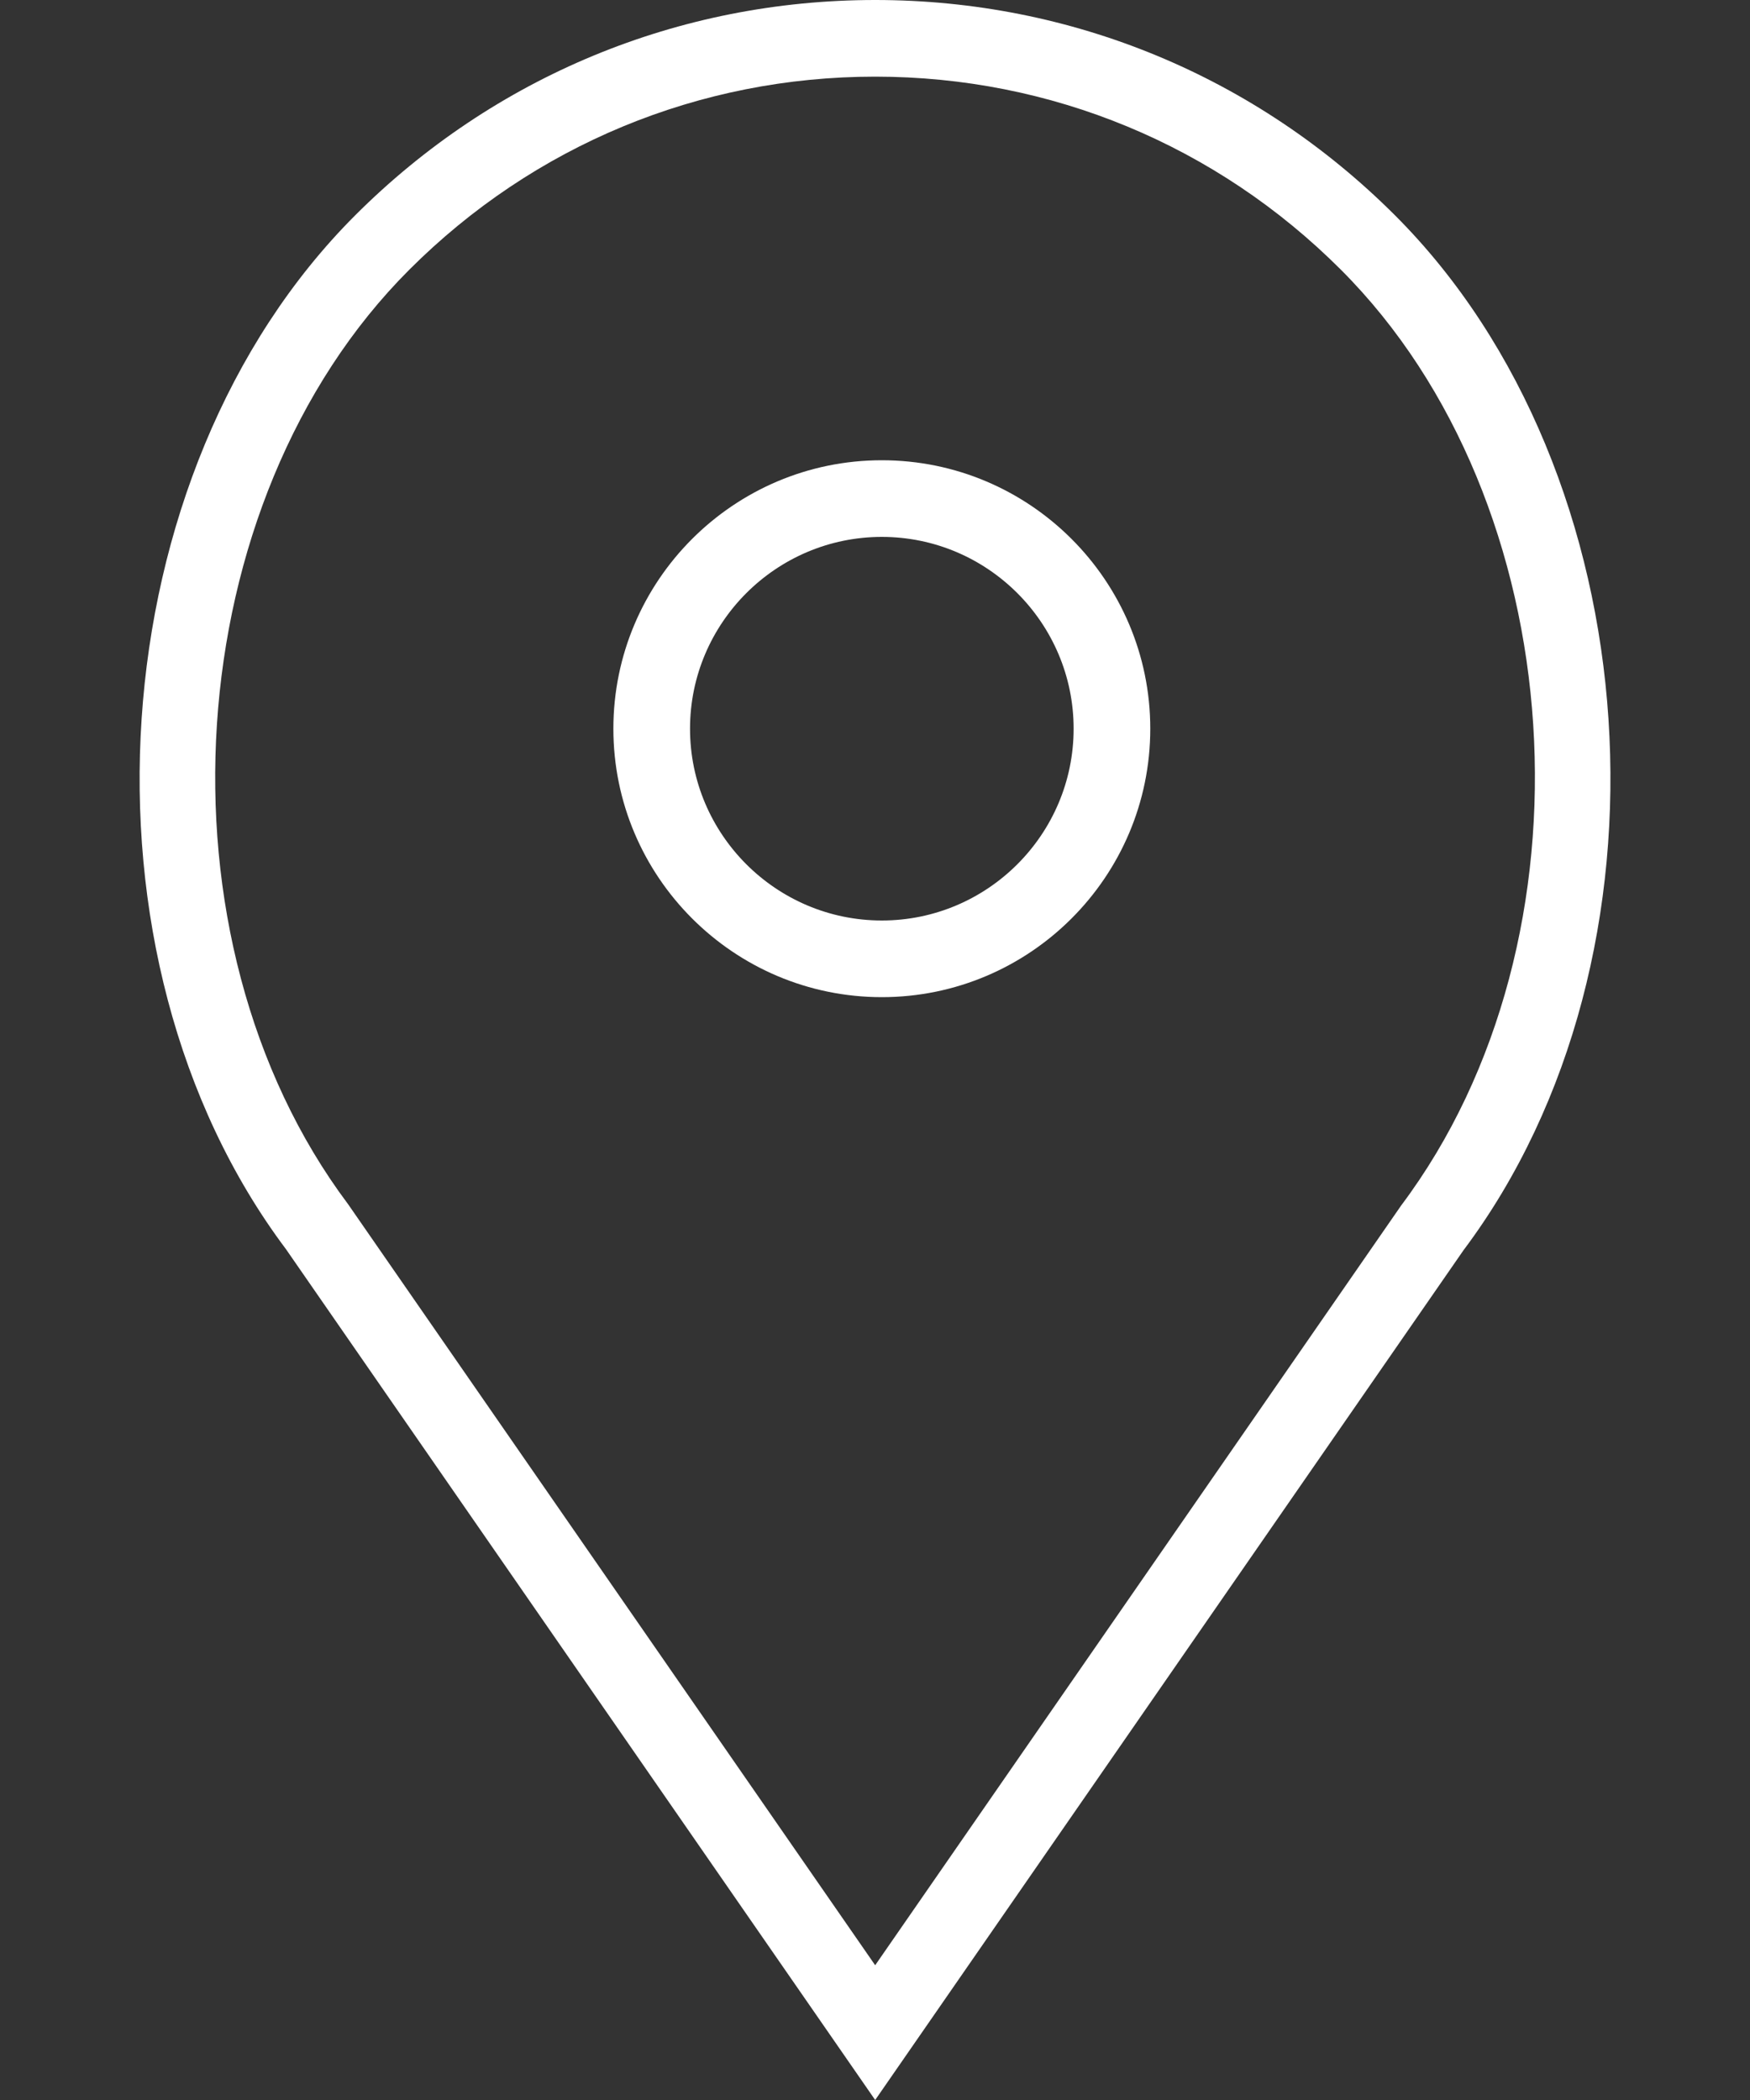 <svg width="10" height="12" viewBox="0 0 10 12" fill="none" xmlns="http://www.w3.org/2000/svg">
<rect x="0" y="0" width="10" height="12" fill="#333333" stroke="none"/>
<path d="M5.039 2.63C4.193 2.63 3.505 3.318 3.505 4.164C3.505 5.01 4.193 5.698 5.039 5.698C5.885 5.698 6.573 5.01 6.573 4.164C6.573 3.318 5.885 2.63 5.039 2.63ZM5.039 5.26C4.435 5.26 3.943 4.768 3.943 4.164C3.943 3.56 4.435 3.068 5.039 3.068C5.643 3.068 6.135 3.56 6.135 4.164C6.135 4.768 5.643 5.26 5.039 5.26Z" fill="white"/>
<path d="M7.972 1.231C7.178 0.437 6.123 0 5.001 0C3.878 0 2.823 0.437 2.029 1.231C0.56 2.7 0.377 5.463 1.634 7.138L5.001 12L8.363 7.144C9.624 5.463 9.441 2.7 7.972 1.231ZM8.007 6.888L5.001 11.23L1.989 6.881C0.85 5.362 1.013 2.866 2.339 1.541C3.05 0.83 3.995 0.438 5.001 0.438C6.006 0.438 6.951 0.83 7.662 1.541C8.988 2.866 9.152 5.362 8.007 6.888Z" fill="white"/>
</svg>

